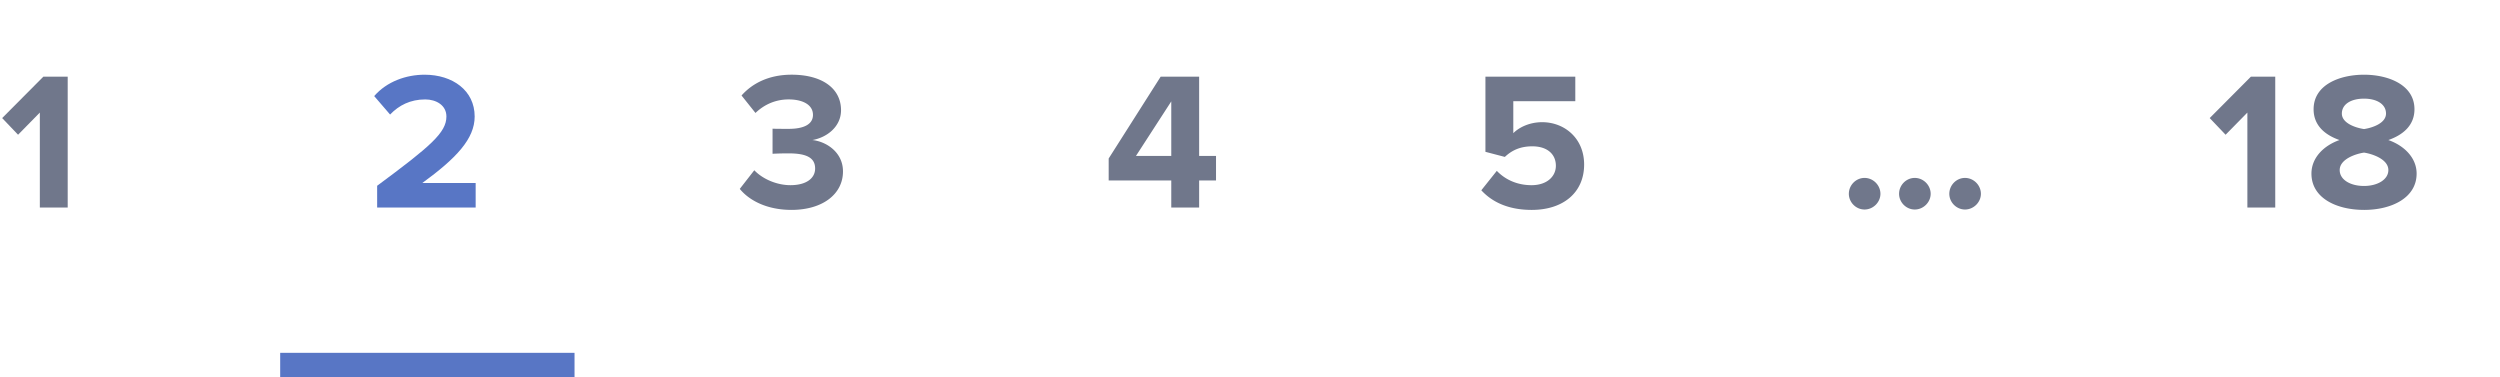 <svg xmlns="http://www.w3.org/2000/svg" width="265" height="40" fill="none" viewBox="0 0 265 40">
  <path fill="#70778B" d="M241.176 22V8.126h-2.579l-4.368 4.389 1.685 1.768 2.308-2.35V22h2.954Zm9.411.25c2.912 0 5.575-1.27 5.575-3.849 0-1.684-1.332-2.974-2.996-3.556 1.54-.541 2.767-1.54 2.767-3.266 0-2.6-2.787-3.66-5.346-3.66-2.579 0-5.345 1.06-5.345 3.66 0 1.726 1.206 2.725 2.745 3.266-1.664.582-2.974 1.872-2.974 3.556 0 2.6 2.662 3.848 5.574 3.848Zm0-8.57c-.853-.125-2.35-.603-2.35-1.643 0-.999.977-1.581 2.35-1.581 1.352 0 2.33.582 2.33 1.58 0 1.04-1.477 1.519-2.33 1.644Zm0 6.032c-1.456 0-2.579-.666-2.579-1.685 0-1.165 1.706-1.726 2.579-1.851.853.125 2.579.686 2.579 1.851 0 1.02-1.164 1.685-2.579 1.685Zm-51.261.832c0-.915-.769-1.685-1.684-1.685-.916 0-1.664.77-1.664 1.685 0 .894.748 1.664 1.664 1.664.915 0 1.684-.77 1.684-1.664Zm5.325 0c0-.915-.769-1.685-1.685-1.685-.915 0-1.664.77-1.664 1.685 0 .894.749 1.664 1.664 1.664.916 0 1.685-.77 1.685-1.664Zm5.325 0c0-.915-.77-1.685-1.685-1.685s-1.664.77-1.664 1.685c0 .894.749 1.664 1.664 1.664.915 0 1.685-.77 1.685-1.664Zm-47.611 1.706c3.349 0 5.553-1.852 5.553-4.805 0-2.808-2.1-4.493-4.451-4.493-1.269 0-2.392.499-3.057 1.165v-3.39h6.572v-2.6h-9.526v7.966l2.059.54c.832-.79 1.768-1.123 2.912-1.123 1.581 0 2.496.832 2.496 2.06 0 1.123-.936 2.059-2.579 2.059-1.456 0-2.746-.541-3.682-1.519l-1.643 2.06c1.186 1.289 2.933 2.08 5.346 2.08ZM127.109 22v-2.87h1.789v-2.6h-1.789V8.125h-4.077L117.52 16.8v2.33h6.635V22h2.954Zm-2.954-5.47h-3.744l3.744-5.783v5.782Zm-40.269 5.72c3.328 0 5.47-1.685 5.47-4.077 0-2.08-1.83-3.183-3.244-3.328 1.54-.27 3.037-1.415 3.037-3.162 0-2.309-1.997-3.765-5.242-3.765-2.433 0-4.18.936-5.304 2.205l1.477 1.851c.978-.936 2.184-1.435 3.515-1.435 1.456 0 2.58.54 2.58 1.643 0 1.02-1.02 1.477-2.559 1.477-.52 0-1.477 0-1.726-.02V16.3a32.47 32.47 0 0 1 1.726-.042c1.934 0 2.787.5 2.787 1.602 0 1.04-.936 1.768-2.62 1.768-1.353 0-2.871-.583-3.828-1.581l-1.539 1.976c1.02 1.248 2.912 2.225 5.47 2.225Z"/>
  <path stroke="#5876C5" stroke-width="2.6" d="M29.7 38.7h31.2"/>
  <path fill="#5876C5" d="M50.42 22v-2.6h-5.658c3.598-2.621 5.553-4.68 5.553-7.051 0-2.767-2.35-4.43-5.304-4.43-1.934 0-3.993.706-5.345 2.266l1.684 1.956c.936-.978 2.143-1.602 3.724-1.602 1.144 0 2.246.603 2.246 1.81 0 1.705-1.664 3.14-7.342 7.342V22h10.441Z"/>
  <path fill="#70778B" d="M7.176 22V8.126h-2.58L.23 12.516l1.685 1.767 2.308-2.35V22h2.954Z"/>
</svg>
